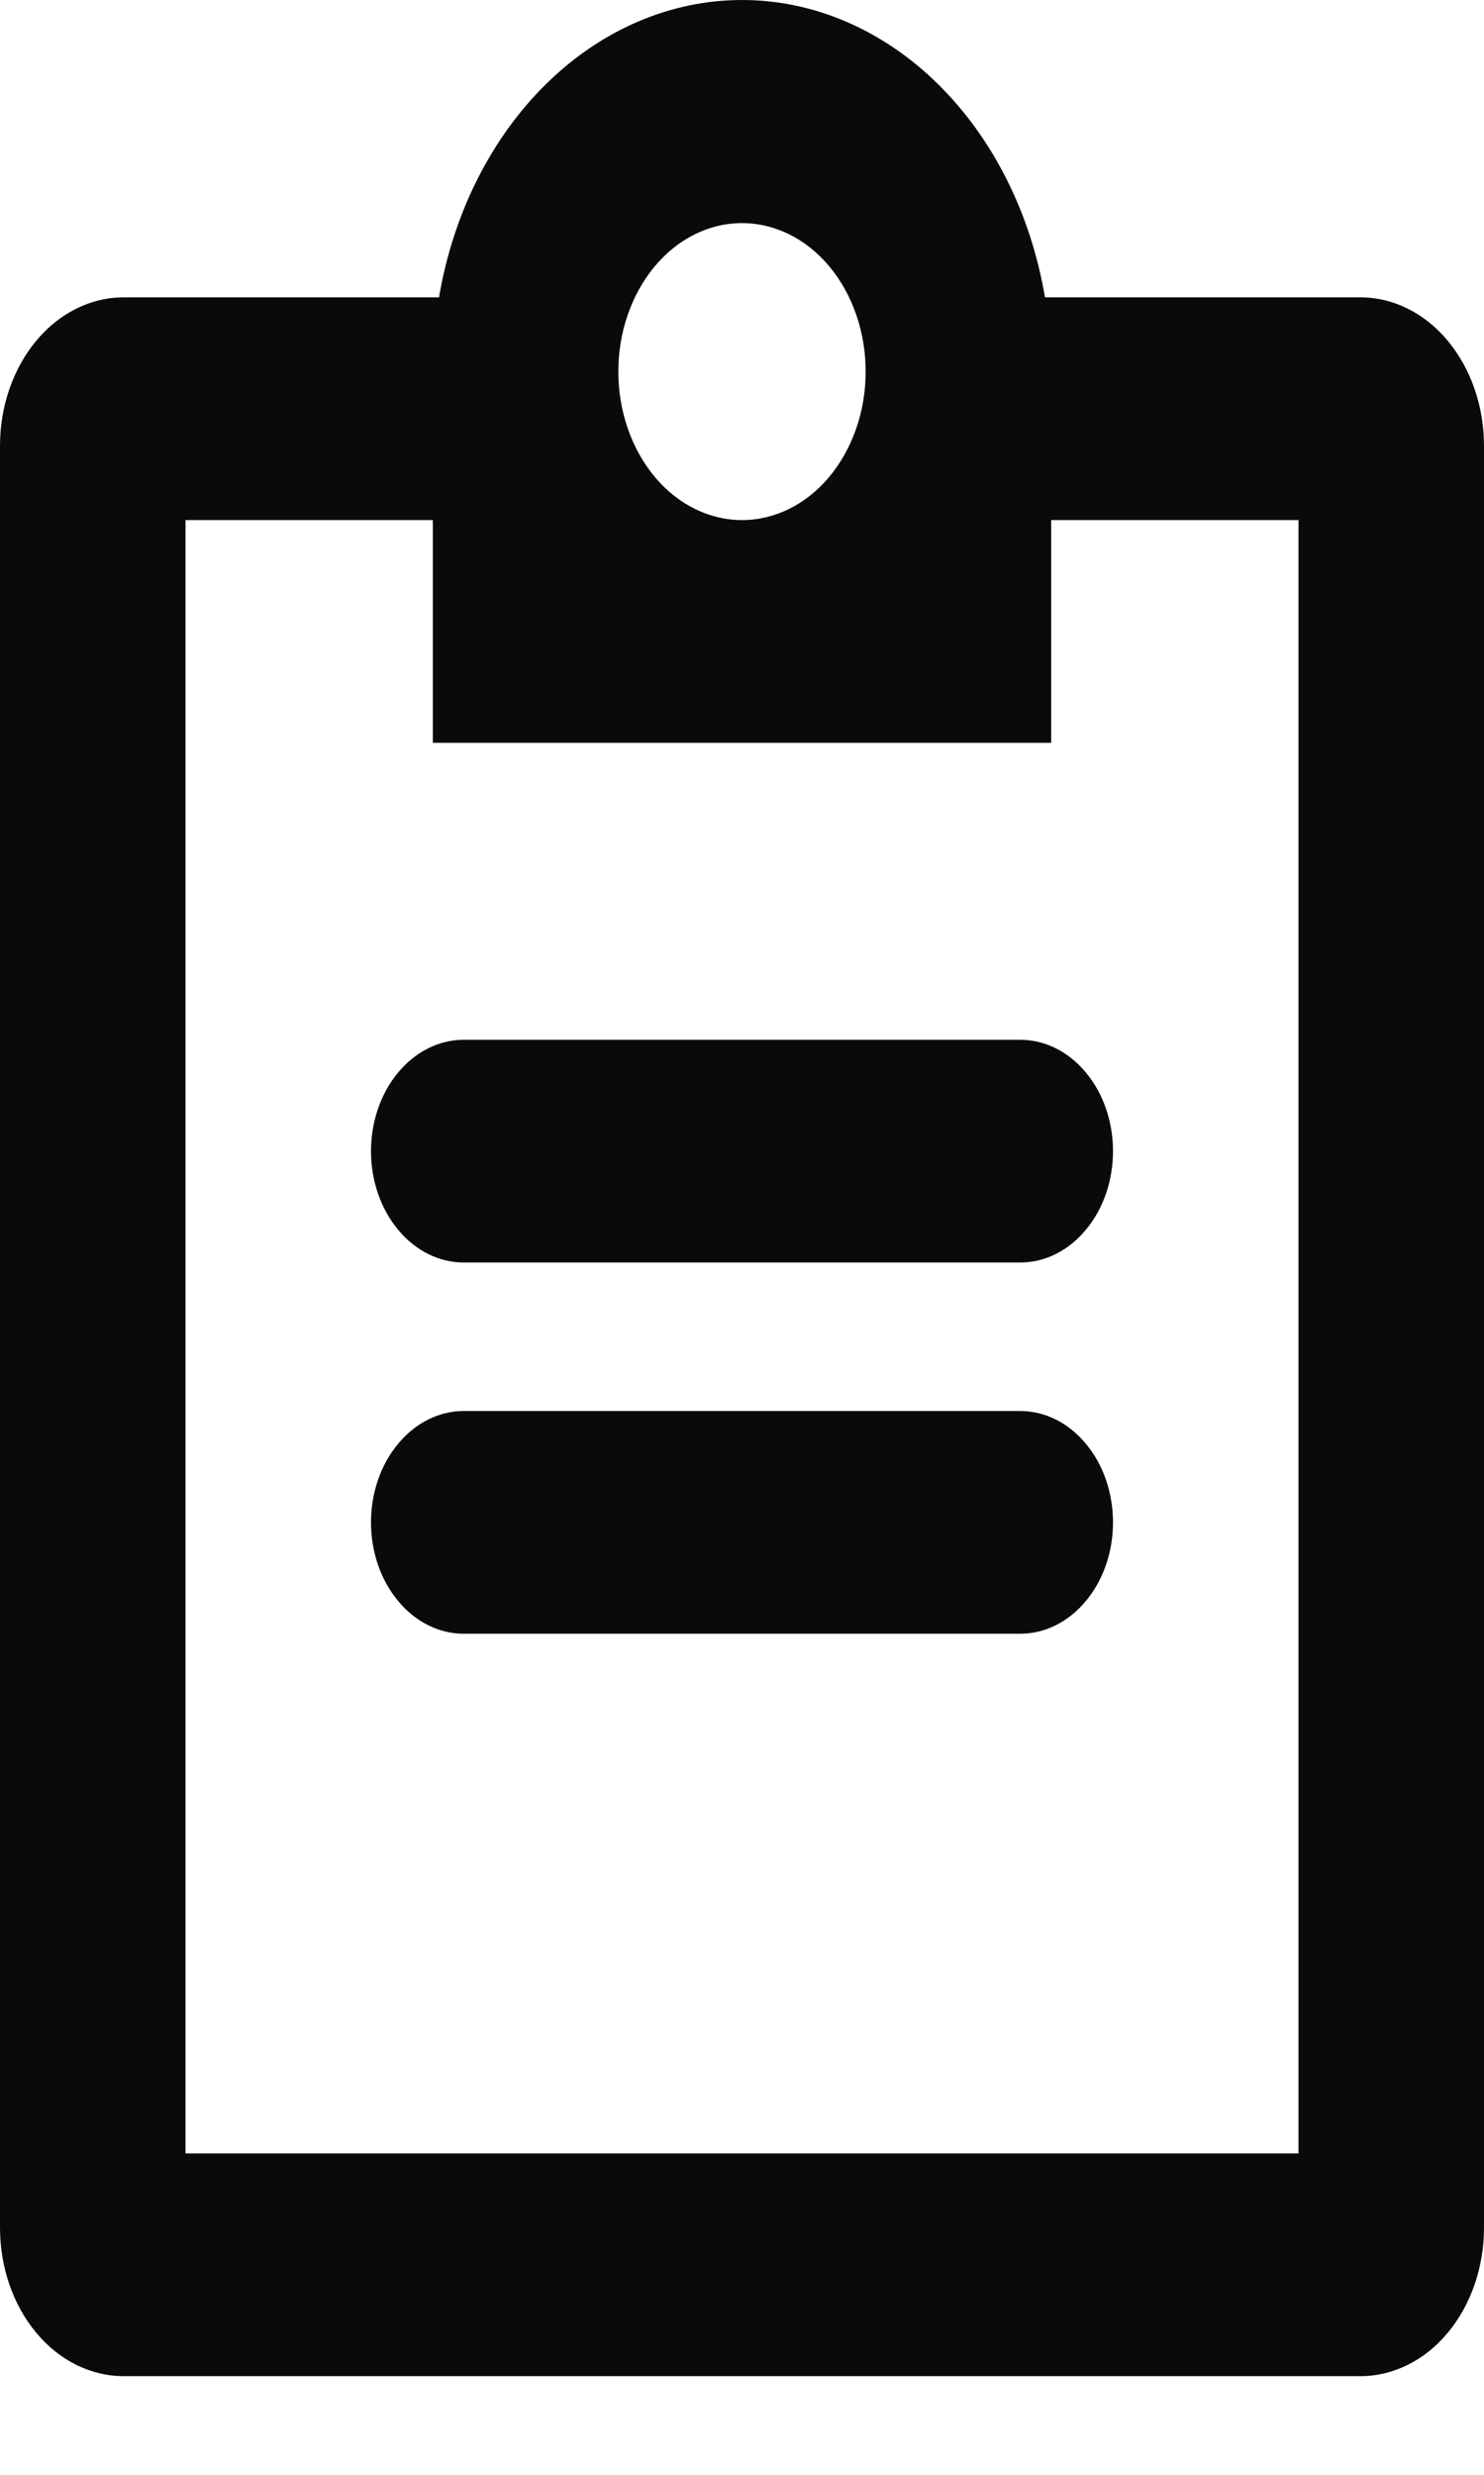 <svg width="12" height="20" viewBox="0 0 12 20" fill="none" xmlns="http://www.w3.org/2000/svg">
<path id="Vector" fill-rule="evenodd" clip-rule="evenodd" d="M7 3.003C7 3.321 6.895 3.626 6.707 3.852C6.52 4.077 6.265 4.203 6 4.203C5.735 4.203 5.48 4.077 5.293 3.852C5.105 3.626 5 3.321 5 3.003C5 2.685 5.105 2.38 5.293 2.154C5.48 1.929 5.735 1.803 6 1.803C6.265 1.803 6.52 1.929 6.707 2.154C6.895 2.38 7 2.685 7 3.003ZM8.45 2.403C8.335 1.725 8.029 1.115 7.582 0.677C7.136 0.239 6.577 0 6 0C5.423 0 4.864 0.239 4.418 0.677C3.971 1.115 3.665 1.725 3.55 2.403H1C0.735 2.403 0.48 2.529 0.293 2.754C0.105 2.98 0 3.285 0 3.603V18.003C0 18.321 0.105 18.627 0.293 18.852C0.48 19.077 0.735 19.203 1 19.203H11C11.265 19.203 11.52 19.077 11.707 18.852C11.895 18.627 12 18.321 12 18.003V3.603C12 3.285 11.895 2.98 11.707 2.754C11.52 2.529 11.265 2.403 11 2.403H8.45ZM6 6.003H3.5V4.203H1.5V17.403H10.5V4.203H8.5V6.003H6ZM3 9.303C3 9.064 3.079 8.835 3.22 8.667C3.36 8.498 3.551 8.403 3.75 8.403H8.25C8.449 8.403 8.64 8.498 8.78 8.667C8.921 8.835 9 9.064 9 9.303C9 9.542 8.921 9.771 8.78 9.939C8.64 10.108 8.449 10.203 8.25 10.203H3.75C3.551 10.203 3.36 10.108 3.22 9.939C3.079 9.771 3 9.542 3 9.303ZM3.75 11.403C3.551 11.403 3.36 11.498 3.22 11.667C3.079 11.835 3 12.064 3 12.303C3 12.542 3.079 12.771 3.22 12.939C3.36 13.108 3.551 13.203 3.75 13.203H8.25C8.449 13.203 8.64 13.108 8.78 12.939C8.921 12.771 9 12.542 9 12.303C9 12.064 8.921 11.835 8.78 11.667C8.64 11.498 8.449 11.403 8.25 11.403H3.75Z" fill="#0A0A0A"/>
</svg>
